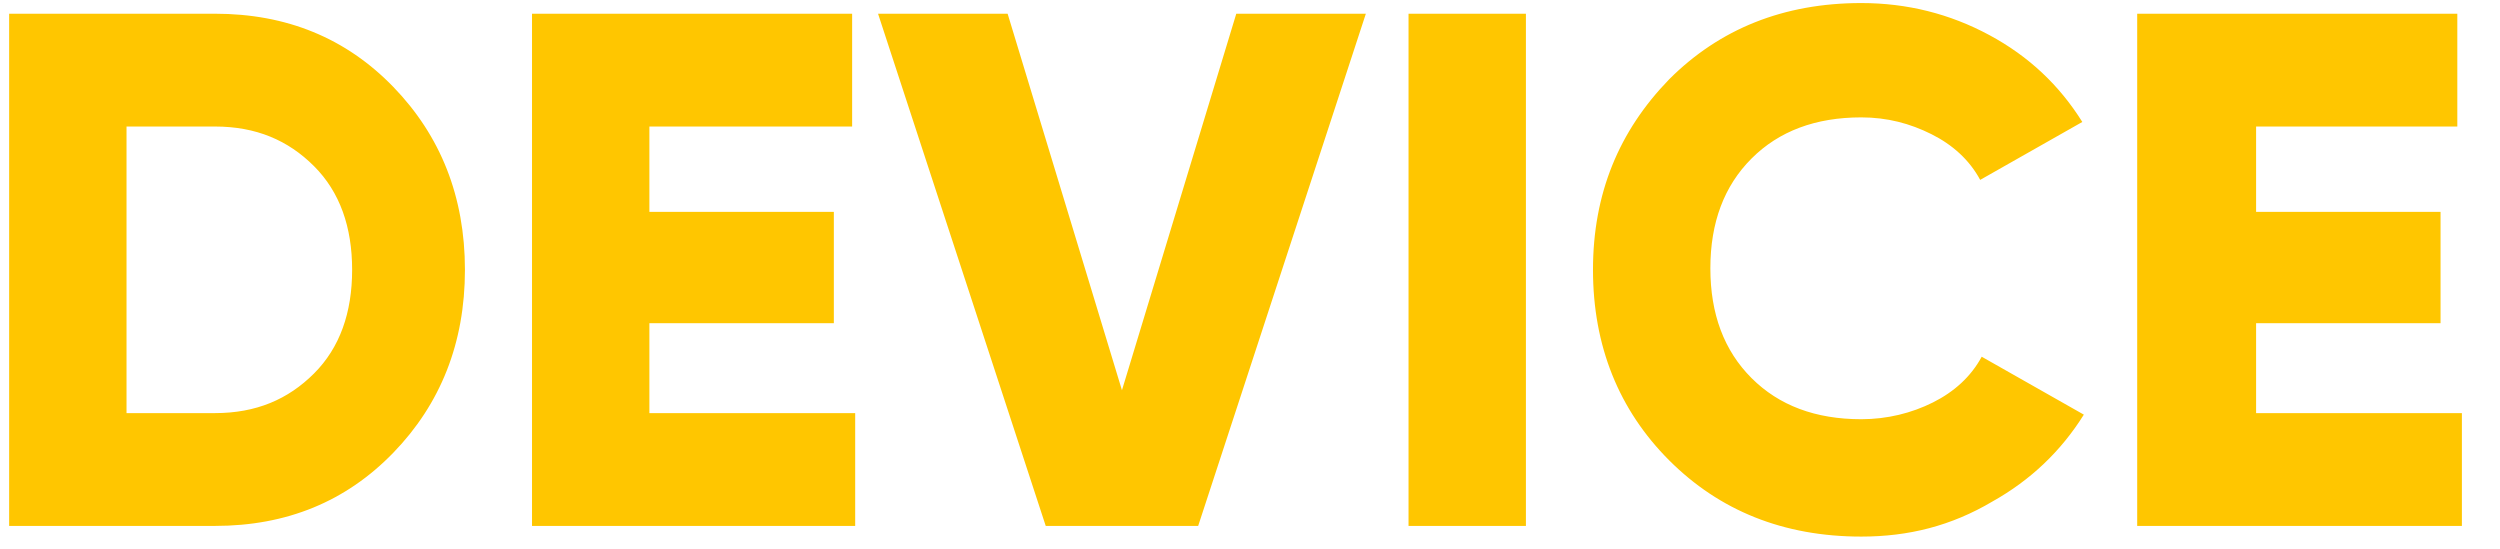 <?xml version="1.0" encoding="utf-8"?>
<!-- Generator: Adobe Illustrator 21.0.0, SVG Export Plug-In . SVG Version: 6.00 Build 0)  -->
<svg version="1.1" id="Слой_1" xmlns="http://www.w3.org/2000/svg" xmlns:xlink="http://www.w3.org/1999/xlink" x="0px" y="0px"
	 viewBox="0 0 164 36" style="enable-background:new 0 0 164 36;" xml:space="preserve">
<style type="text/css">
	.st0{fill:#FFC600;}
</style>
<path class="st0" d="M14.1,0.9c4.7,0,8.6,1.6,11.7,4.8s4.7,7.2,4.7,12s-1.6,8.8-4.7,12s-7,4.8-11.7,4.8H0.6V0.9H14.1z M14.1,27.1
	c2.7,0,4.8-0.9,6.5-2.6c1.7-1.7,2.5-4,2.5-6.8s-0.8-5.1-2.5-6.8s-3.8-2.6-6.5-2.6H8.3v18.8H14.1z M42.6,27.1h13.5v7.4H34.9V0.9h21
	v7.4H42.6v5.6h12.1v7.3H42.6V27.1z M68.6,34.5l-11-33.6h8.5l7.5,24.7l7.5-24.7h8.5l-11,33.6H68.6z M92.4,0.9h7.7v33.6h-7.7V0.9z
	 M122.1,35.2c-5.1,0-9.3-1.7-12.6-5s-5-7.5-5-12.5s1.7-9.1,5-12.5c3.3-3.3,7.5-5,12.6-5c3,0,5.8,0.7,8.4,2.1
	c2.6,1.4,4.6,3.3,6.1,5.7l-6.7,3.8c-0.7-1.3-1.8-2.3-3.2-3c-1.4-0.7-2.9-1.1-4.6-1.1c-3,0-5.4,0.9-7.2,2.7s-2.7,4.2-2.7,7.2
	s0.9,5.4,2.7,7.2s4.2,2.7,7.2,2.7c1.7,0,3.3-0.4,4.7-1.1c1.4-0.7,2.5-1.7,3.2-3l6.7,3.8c-1.5,2.4-3.5,4.3-6,5.7
	C128,34.5,125.2,35.2,122.1,35.2z M148,27.1h13.5v7.4h-21.3V0.9h21v7.4H148v5.6h12.1v7.3H148V27.1z"/>
</svg>

